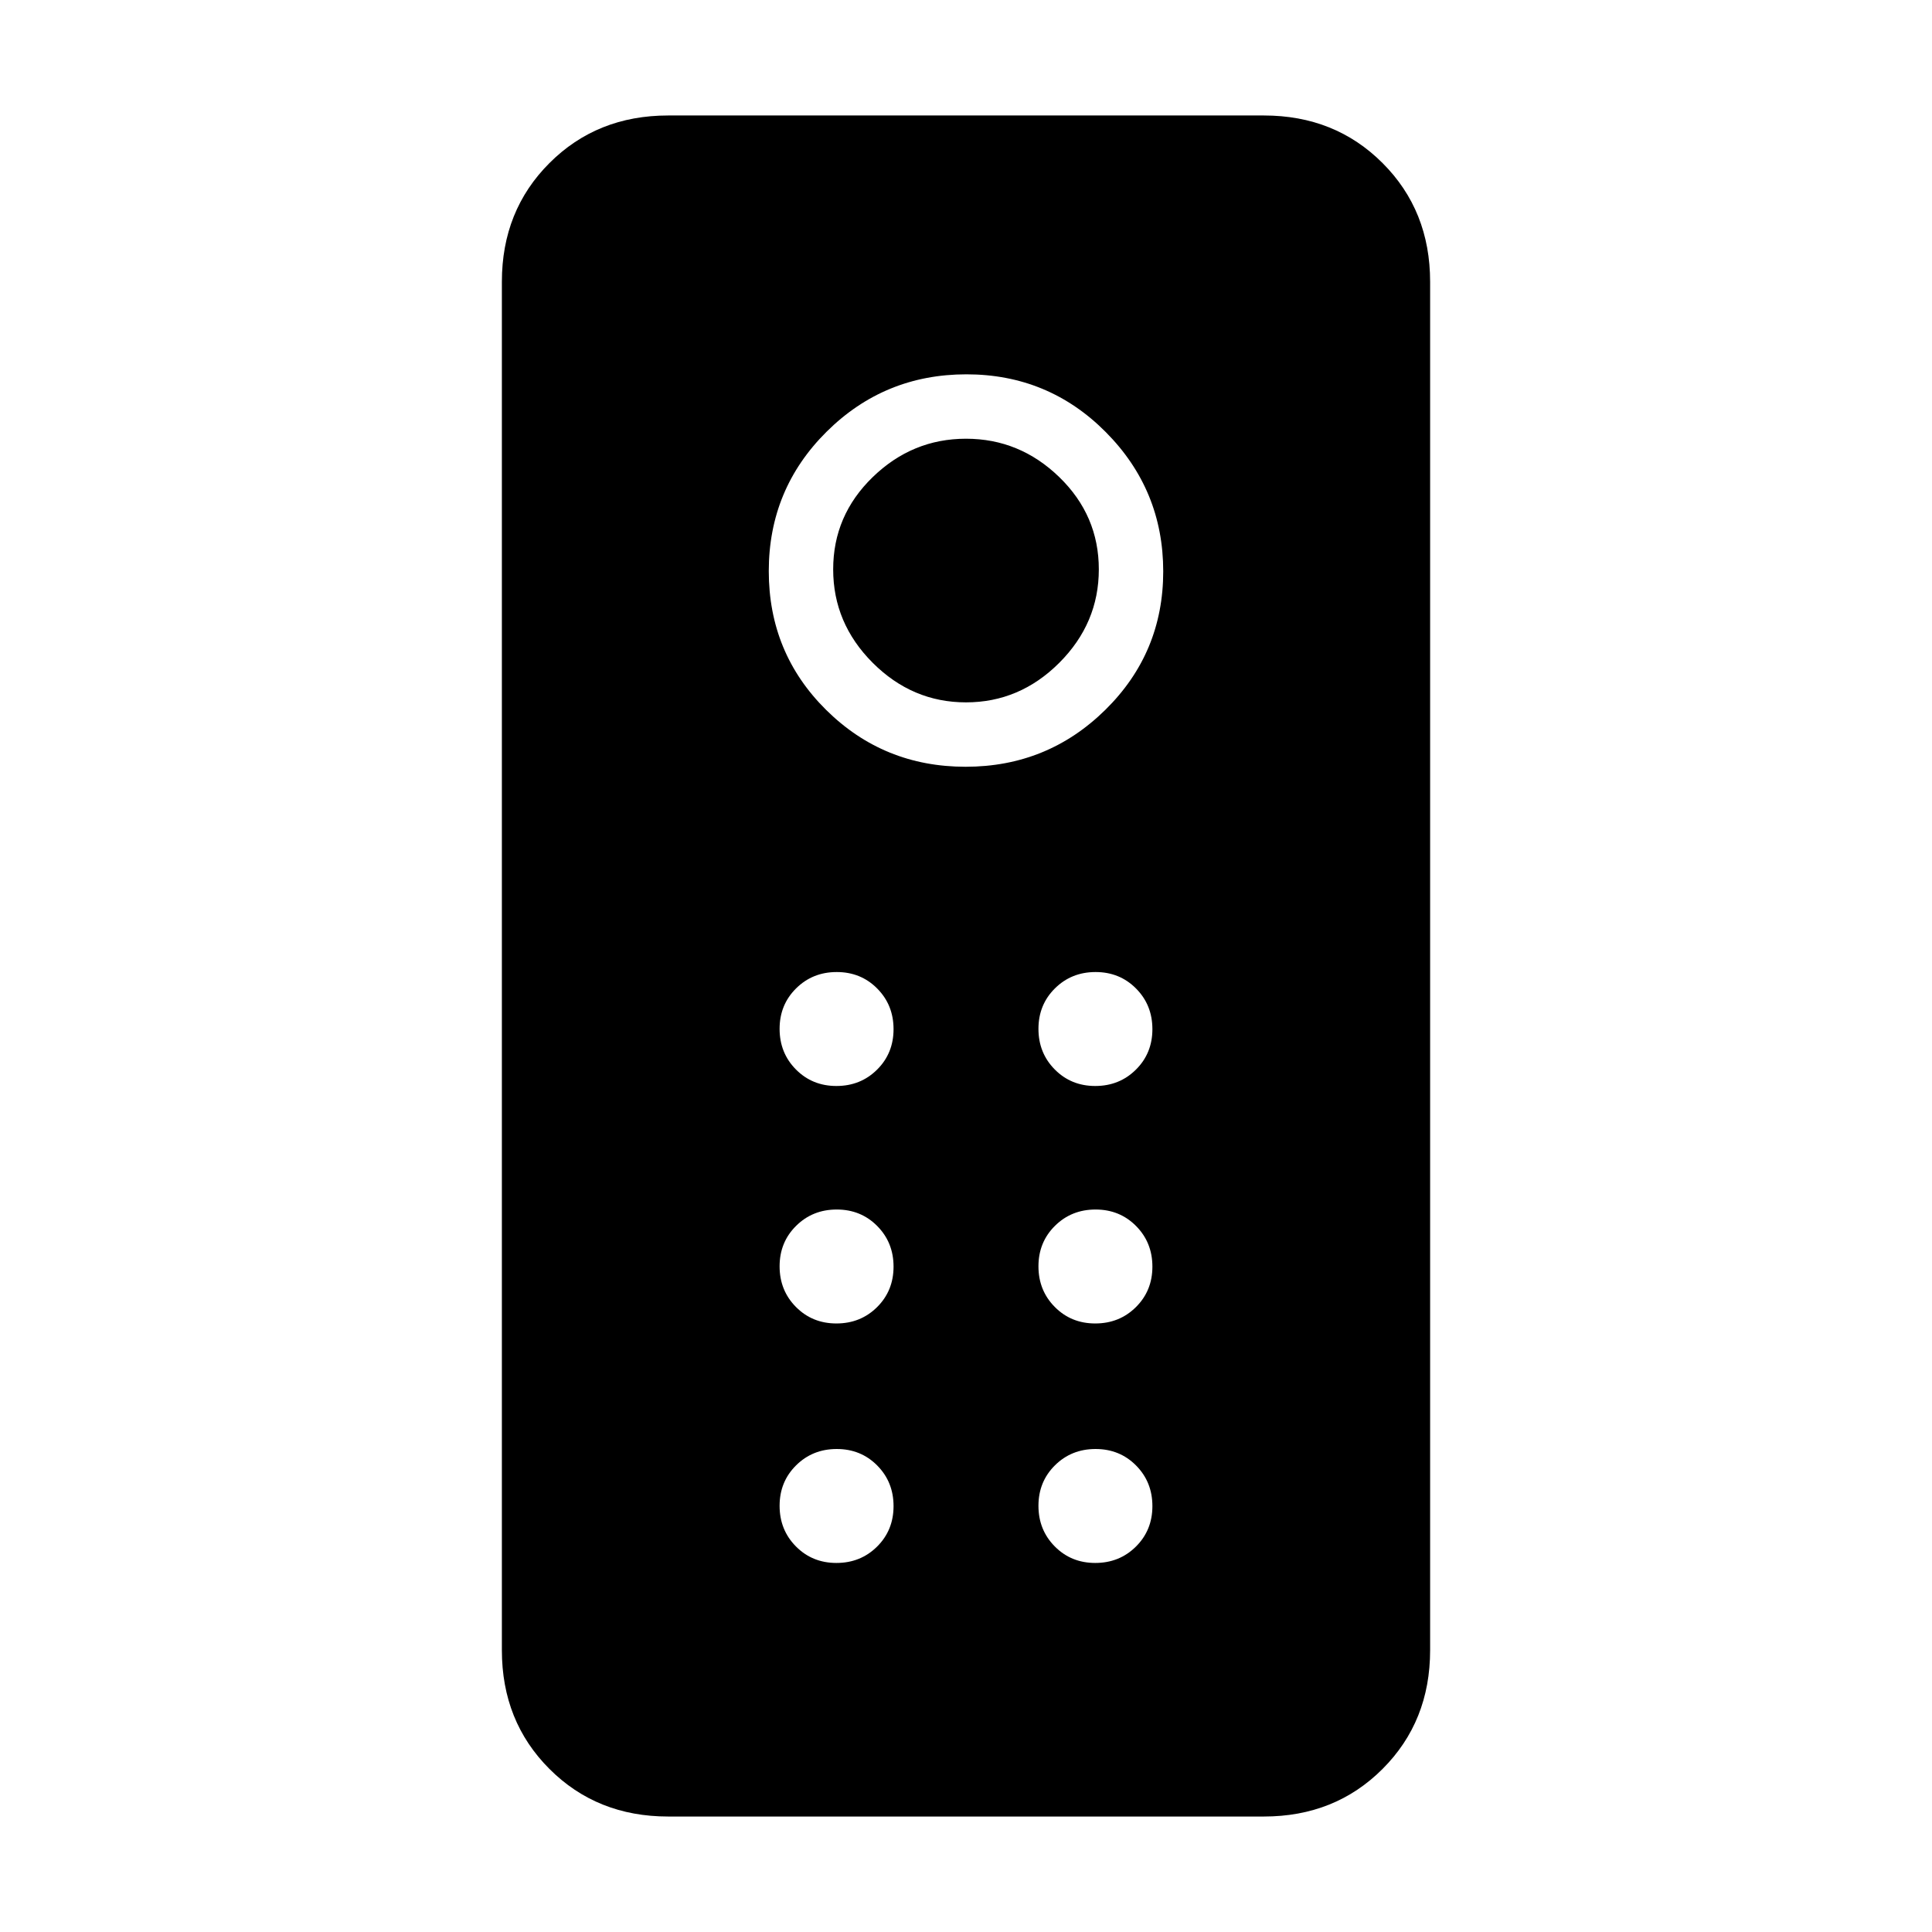<svg xmlns="http://www.w3.org/2000/svg" height="20" viewBox="0 -960 960 960" width="20"><path d="M332-57.38q-35.35 0-58.98-23.64-23.64-23.63-23.64-58.98v-680q0-35.35 23.64-58.98 23.63-23.64 58.98-23.64h296q35.35 0 58.98 23.64 23.64 23.63 23.64 58.98v680q0 35.35-23.64 58.98Q663.35-57.38 628-57.38H332ZM479.79-579q40.75 0 69.48-28.32Q578-635.63 578-676.09q0-40.45-28.52-69.18Q520.95-774 480.21-774q-40.75 0-69.48 28.52Q382-716.95 382-676.21q0 40.75 28.52 68.98Q439.05-579 479.79-579Zm.21-32q-26.69 0-46.35-19.65Q414-650.31 414-677.09q0-26.78 19.65-45.84Q453.31-742 480-742t46.35 19.07Q546-703.87 546-677.09q0 26.78-19.65 46.44Q506.69-611 480-611Zm-64.38 190.62q12 0 20.19-8.12 8.19-8.12 8.19-20.12 0-12-8.12-20.19-8.11-8.19-20.11-8.19t-20.19 8.12q-8.2 8.11-8.2 20.11t8.12 20.19q8.12 8.2 20.12 8.2Zm128.61 0q12 0 20.19-8.12 8.2-8.12 8.2-20.12 0-12-8.12-20.19-8.12-8.19-20.12-8.19-12 0-20.19 8.12-8.19 8.11-8.19 20.11t8.12 20.19q8.11 8.2 20.11 8.2Zm-128.61 118q12 0 20.19-8.12 8.19-8.12 8.19-20.12 0-12-8.12-20.19-8.11-8.19-20.11-8.19t-20.19 8.12q-8.2 8.11-8.2 20.11t8.12 20.19q8.12 8.2 20.12 8.2Zm128.61 0q12 0 20.19-8.12 8.2-8.12 8.2-20.12 0-12-8.12-20.19-8.12-8.19-20.12-8.19-12 0-20.19 8.12-8.19 8.11-8.19 20.11t8.12 20.19q8.11 8.2 20.11 8.2Zm-128.61 119q12 0 20.19-8.12 8.19-8.12 8.19-20.12 0-12-8.12-20.19-8.11-8.19-20.11-8.19t-20.19 8.12q-8.2 8.11-8.2 20.11t8.12 20.19q8.12 8.2 20.12 8.2Zm128.61 0q12 0 20.19-8.12 8.2-8.12 8.2-20.12 0-12-8.12-20.19-8.12-8.19-20.12-8.19-12 0-20.19 8.12-8.19 8.11-8.19 20.11t8.12 20.19q8.11 8.2 20.11 8.2Z"/></svg>